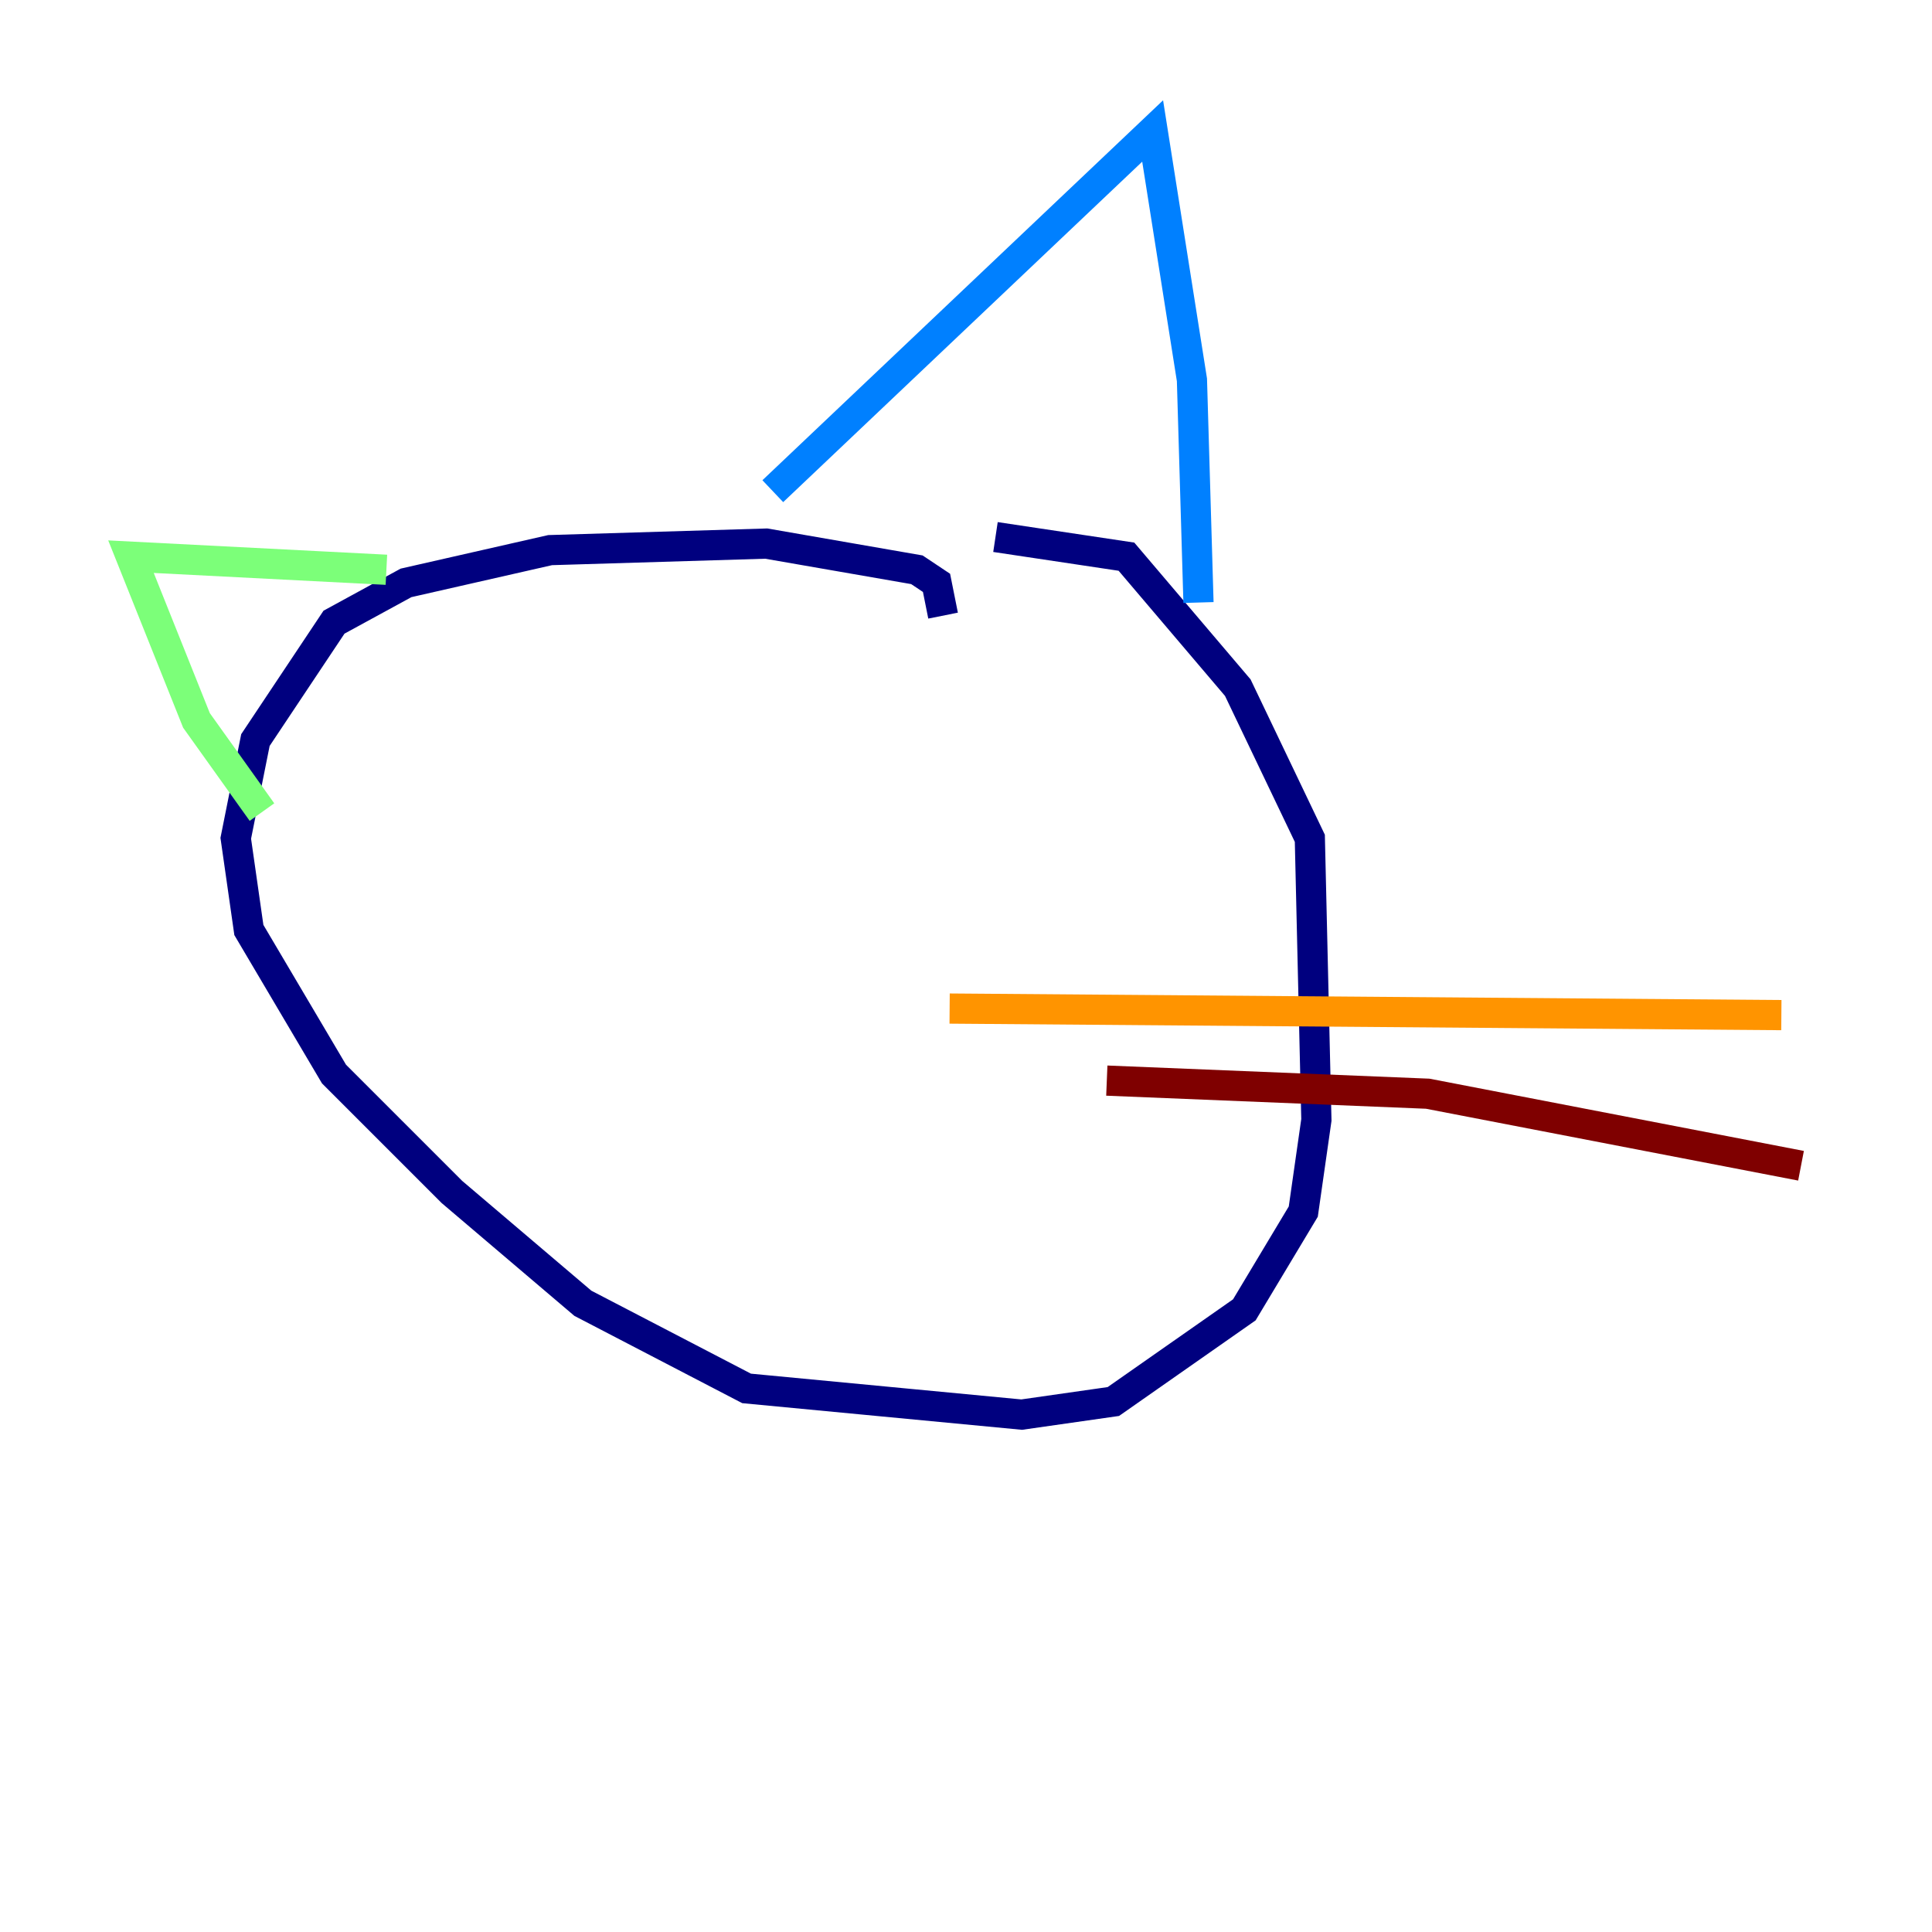 <?xml version="1.0" encoding="utf-8" ?>
<svg baseProfile="tiny" height="128" version="1.2" viewBox="0,0,128,128" width="128" xmlns="http://www.w3.org/2000/svg" xmlns:ev="http://www.w3.org/2001/xml-events" xmlns:xlink="http://www.w3.org/1999/xlink"><defs /><polyline fill="none" points="62.481,40.786 62.047,38.617 60.746,37.749 50.766,36.014 36.447,36.447 26.902,38.617 22.129,41.22 16.922,49.031 15.62,55.539 16.488,61.614 22.129,71.159 29.939,78.969 38.617,86.346 49.464,91.986 67.688,93.722 73.763,92.854 82.441,86.78 86.346,80.271 87.214,74.197 86.78,55.539 82.007,45.559 74.63,36.881 65.953,35.58" stroke="#00007f" stroke-width="2" /><polyline fill="none" points="51.2,32.542 76.366,8.678 78.969,25.166 79.403,39.919" stroke="#0080ff" stroke-width="2" /><polyline fill="none" points="25.6,37.749 8.678,36.881 13.017,47.729 17.356,53.803" stroke="#7cff79" stroke-width="2" /><polyline fill="none" points="62.915,66.82 118.02,67.254" stroke="#ff9400" stroke-width="2" /><polyline fill="none" points="73.329,71.593 94.59,72.461 119.322,77.234" stroke="#7f0000" stroke-width="2" /></svg>